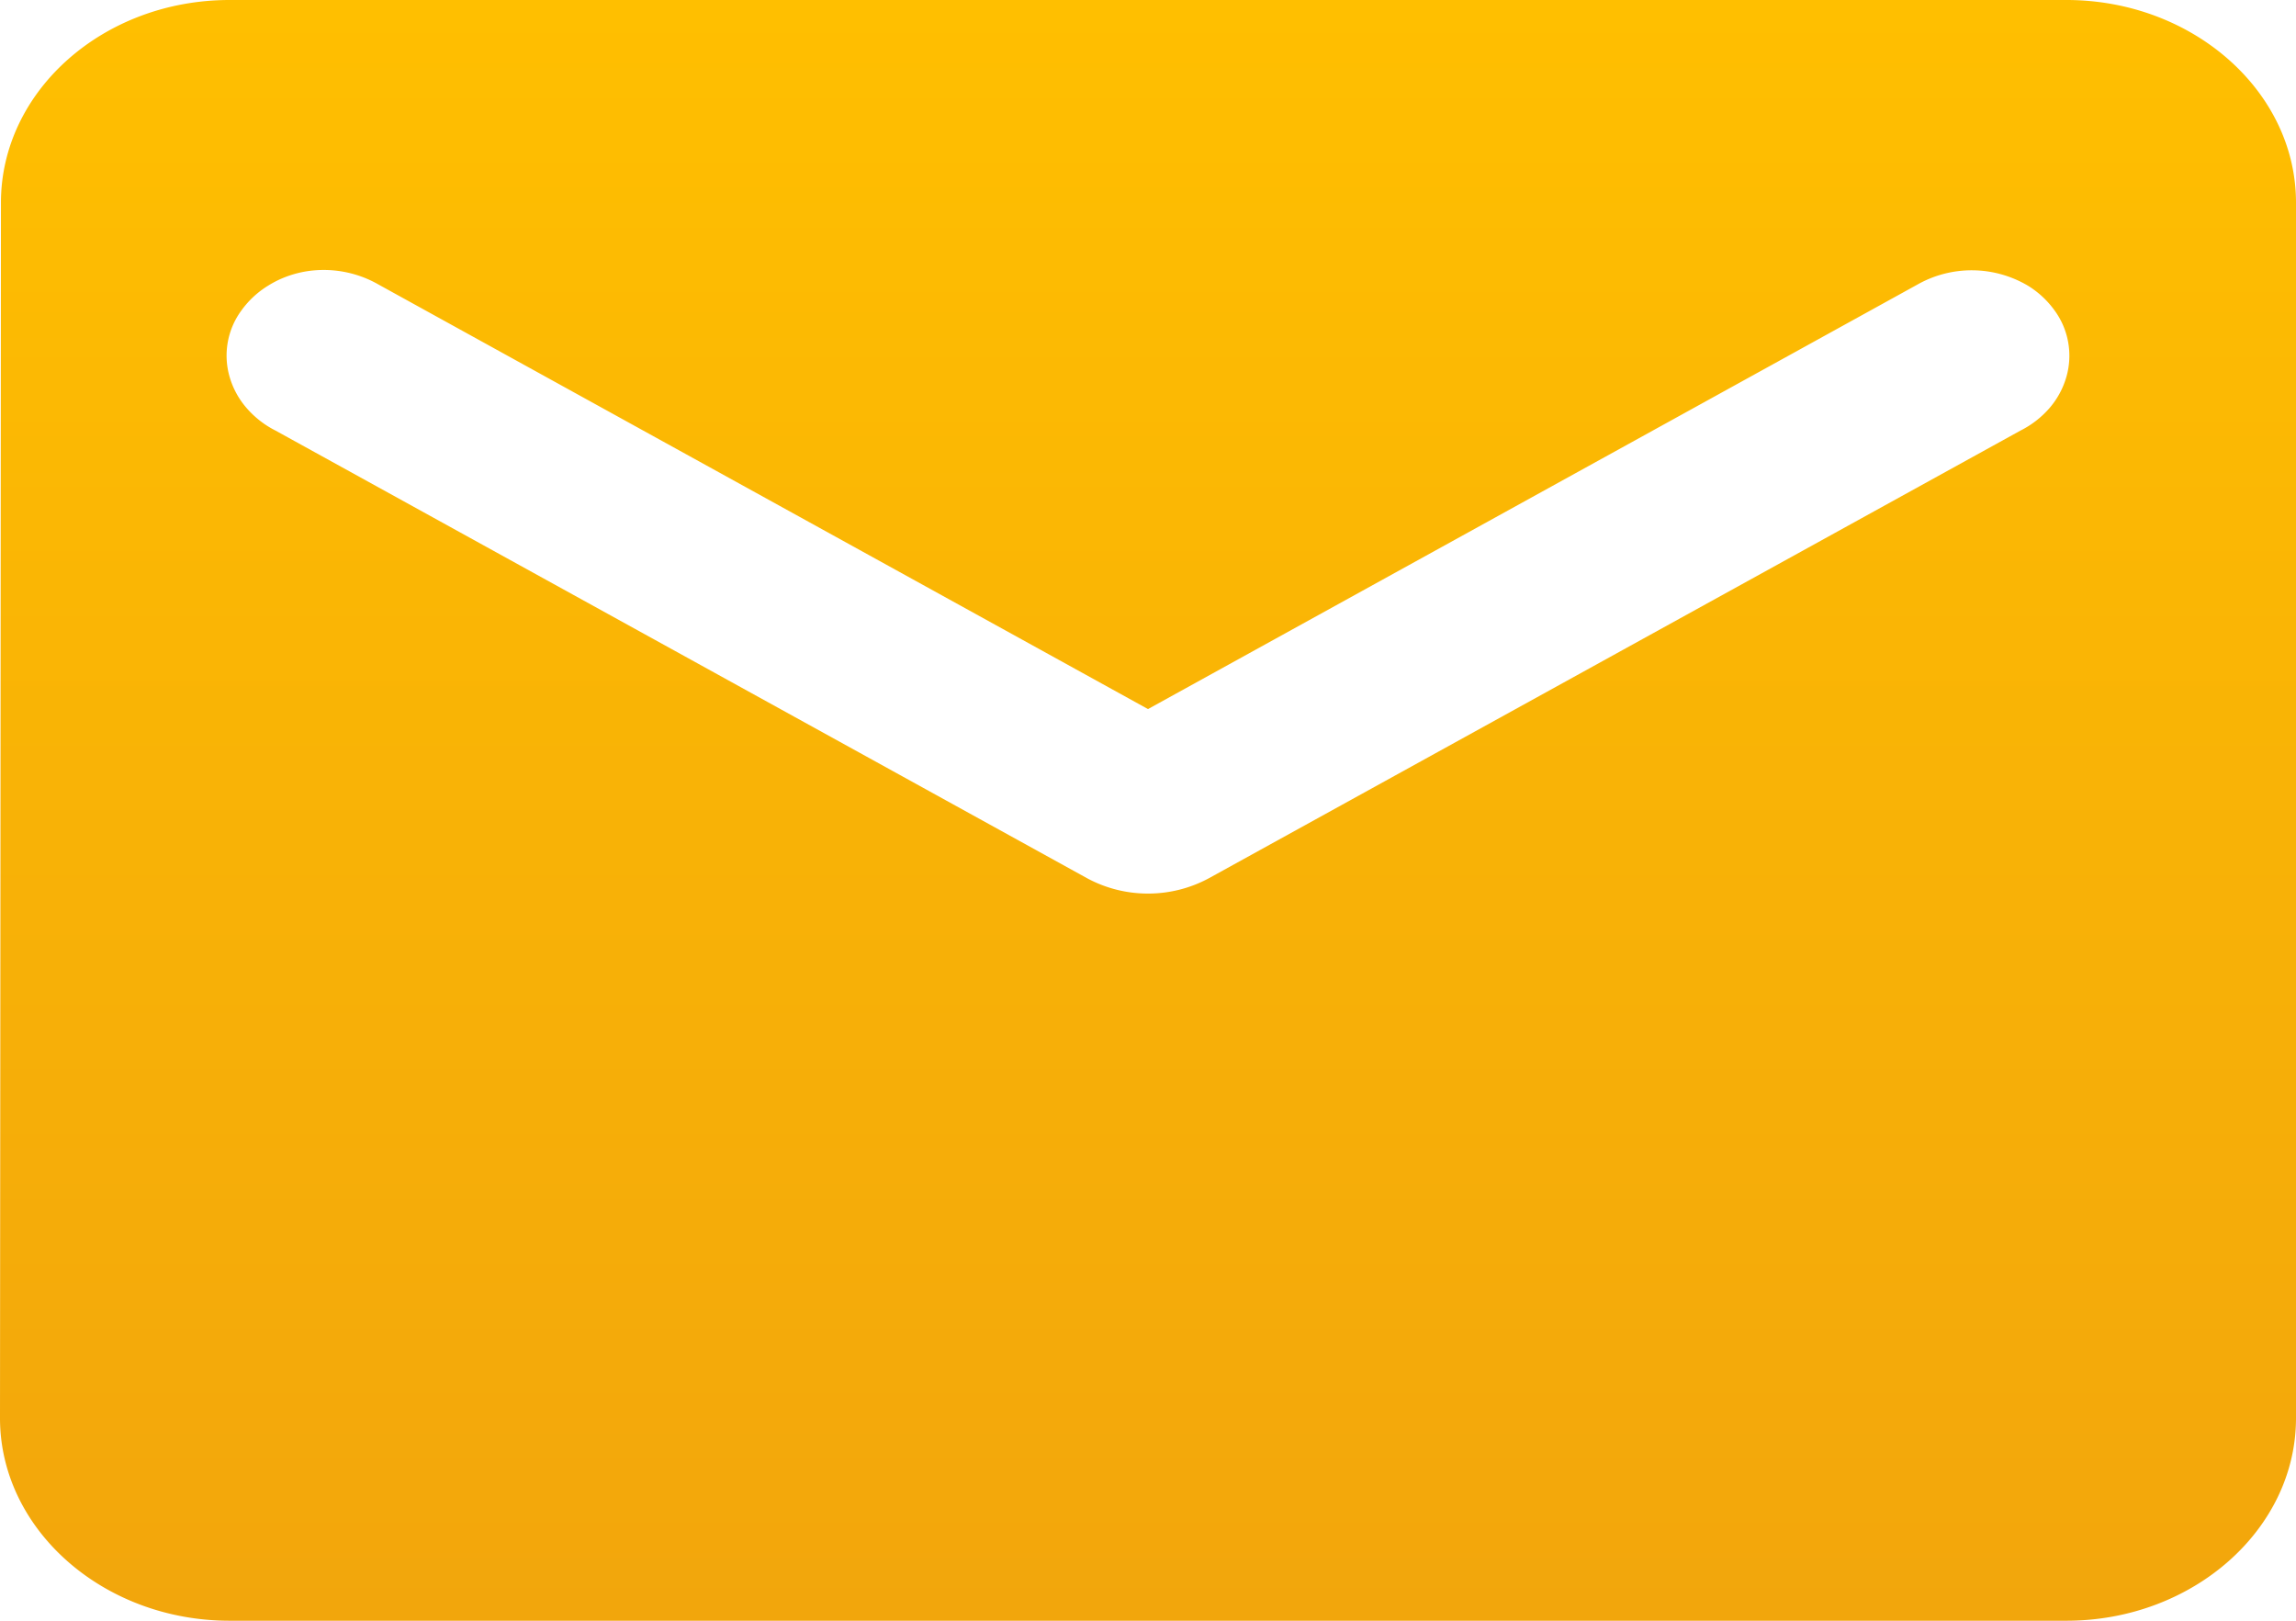 <svg width="17" height="12" fill="none" xmlns="http://www.w3.org/2000/svg"><path d="M15.3 0H1.7C.764 0 .007.675.007 1.5L0 10.5c0 .825.765 1.5 1.7 1.5h13.6c.935 0 1.7-.675 1.7-1.5v-9c0-.825-.765-1.5-1.7-1.5Zm-.34 3.188L8.95 6.503a.947.947 0 0 1-.45.113.947.947 0 0 1-.45-.113L2.04 3.188a.702.702 0 0 1-.216-.169.608.608 0 0 1-.124-.229.564.564 0 0 1 .088-.492.68.68 0 0 1 .199-.184c.08-.05.169-.084.264-.102a.817.817 0 0 1 .554.096L8.5 5.25l5.695-3.142a.817.817 0 0 1 .818.006.68.68 0 0 1 .199.184.567.567 0 0 1 .088.492.609.609 0 0 1-.124.23.7.7 0 0 1-.216.168Z" fill="url(#a)"/><defs><linearGradient id="a" x1="8.5" y1="0" x2="8.5" y2="12" gradientUnits="userSpaceOnUse"><stop stop-color="#FFBF00"/><stop offset="1" stop-color="#F2A60C"/></linearGradient></defs></svg>